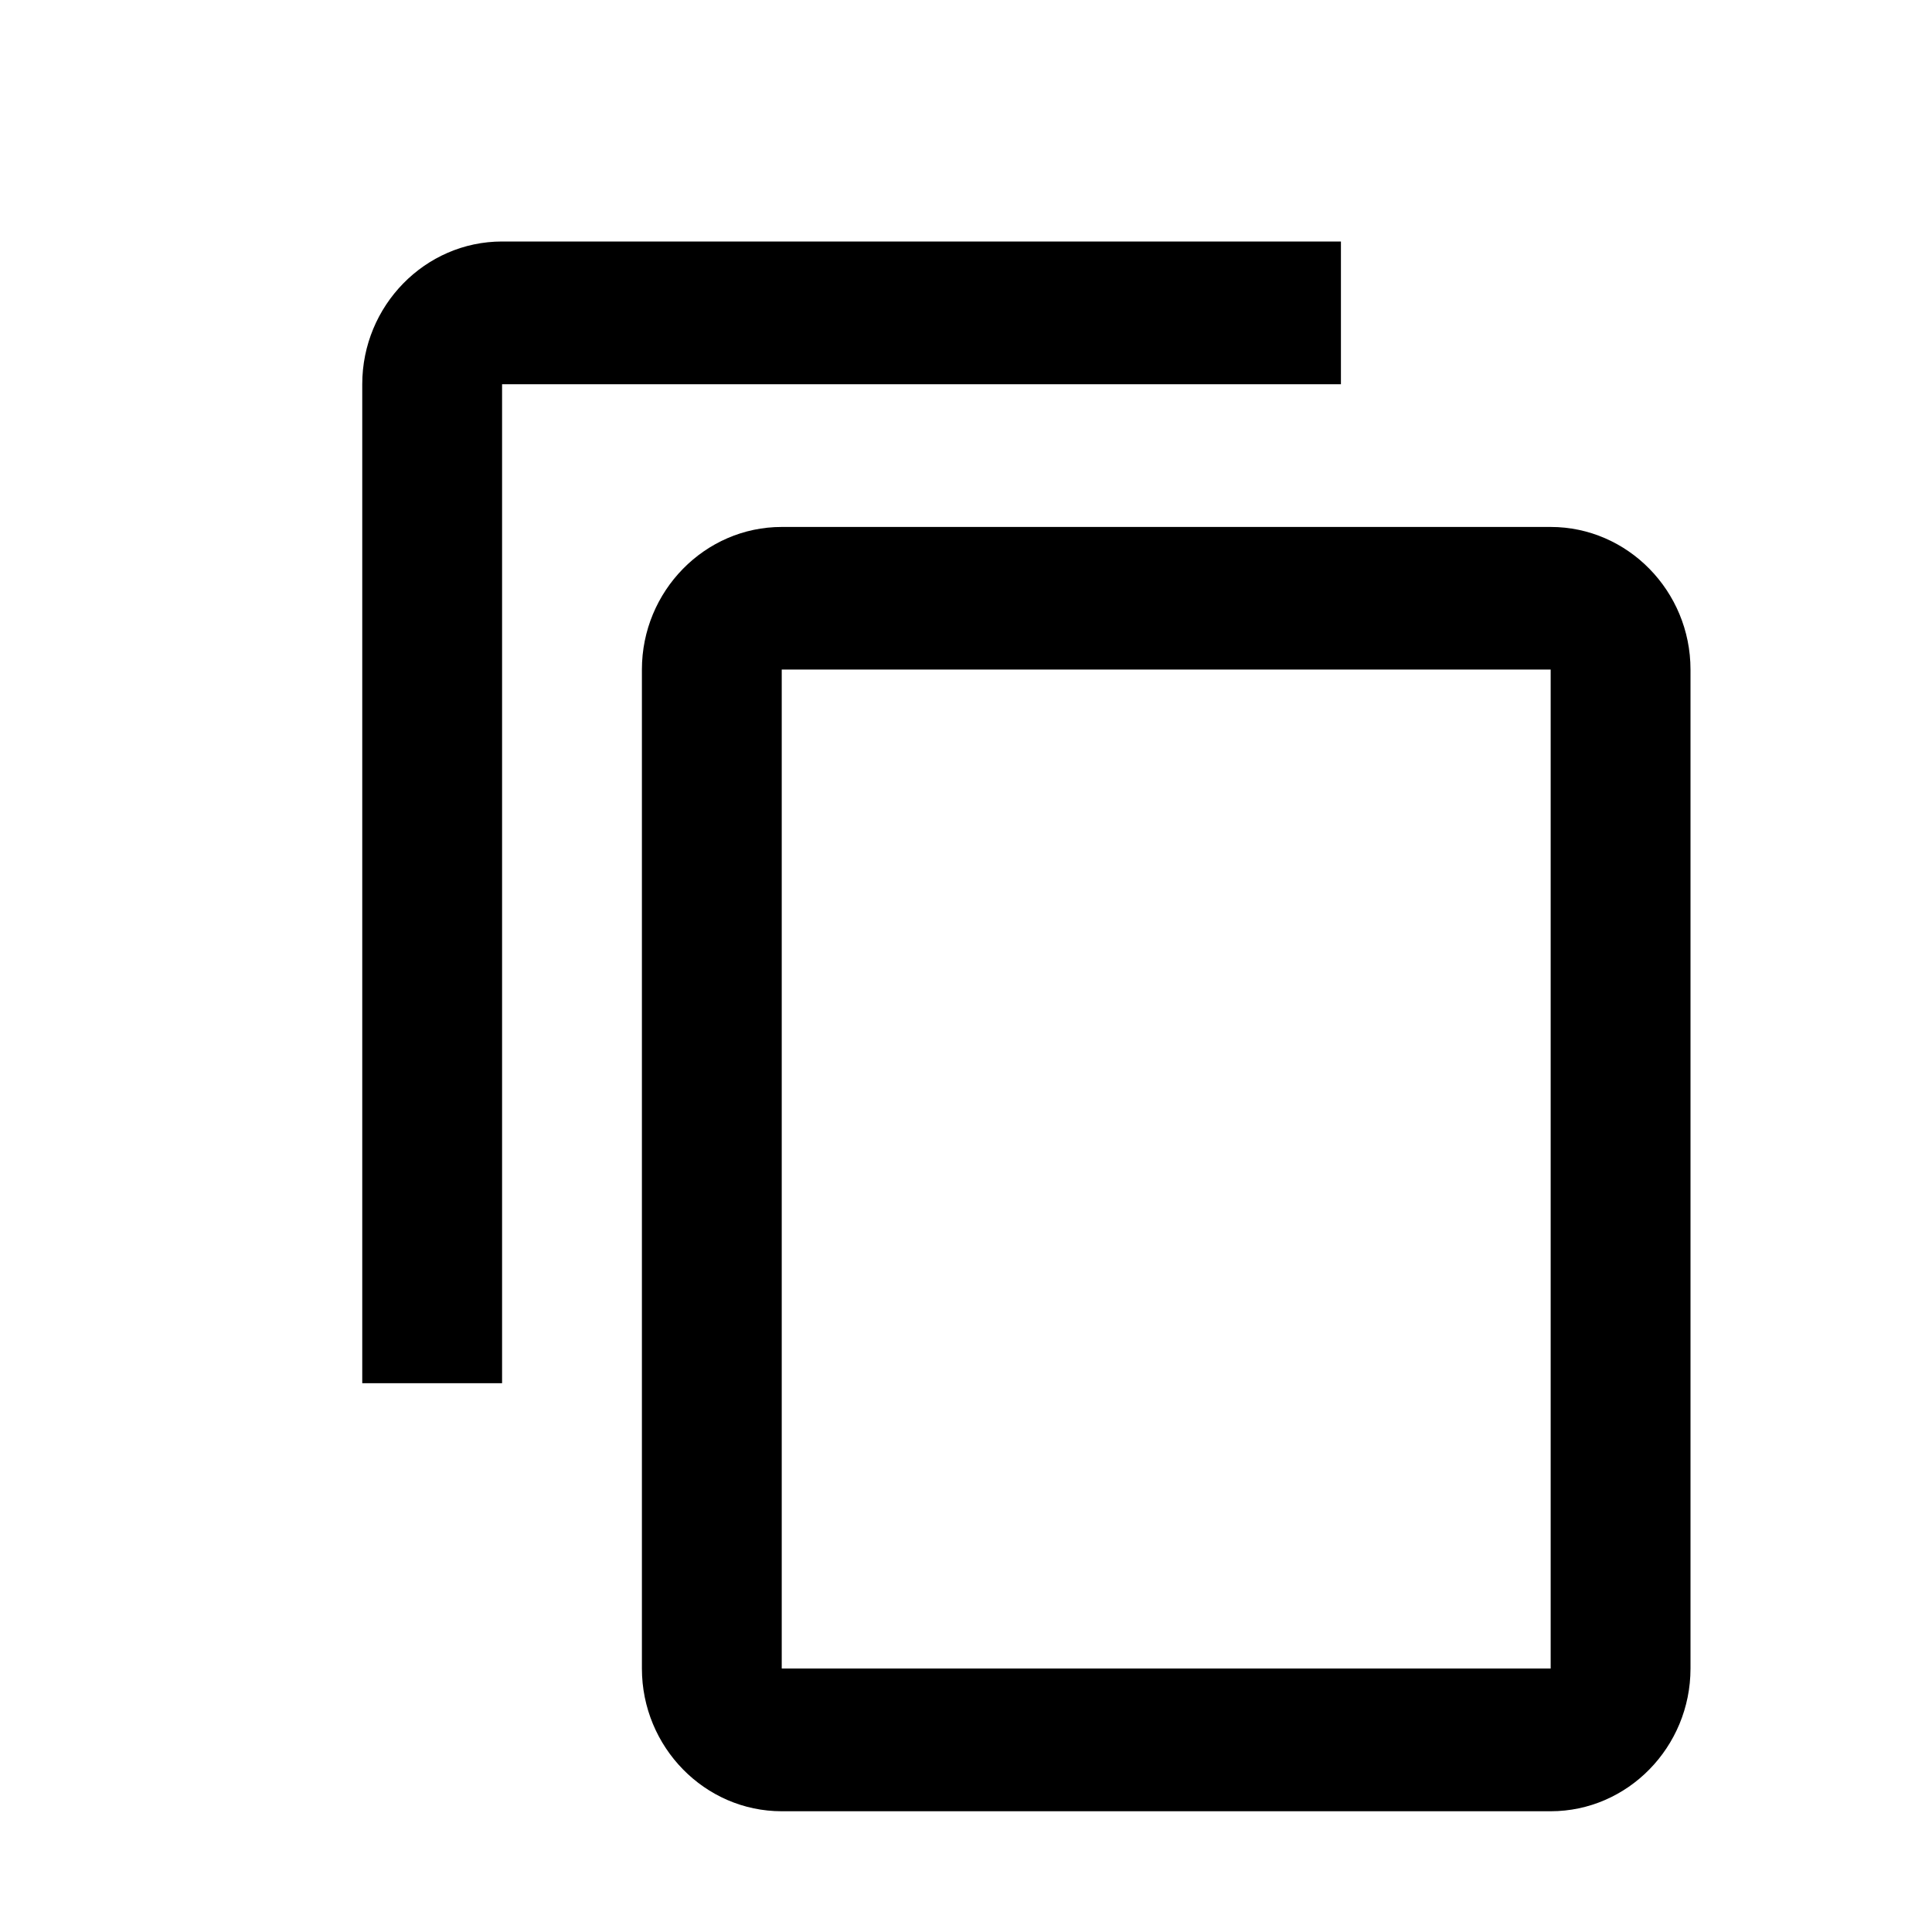 <svg xmlns="http://www.w3.org/2000/svg" viewBox="0 0 16 16">
    <path d="M12.842 13.818H6.474V5.545h6.368v8.273zm0-9.454H6.474c-.637 0-1.158.531-1.158 1.181v8.273c0 .65.52 1.182 1.158 1.182h6.368C13.48 15 14 14.468 14 13.818V5.545c0-.65-.521-1.181-1.158-1.181zM11.105 2H4.158C3.52 2 3 2.532 3 3.182v8.273h1.158V3.182h6.947V2z"/>
</svg>
